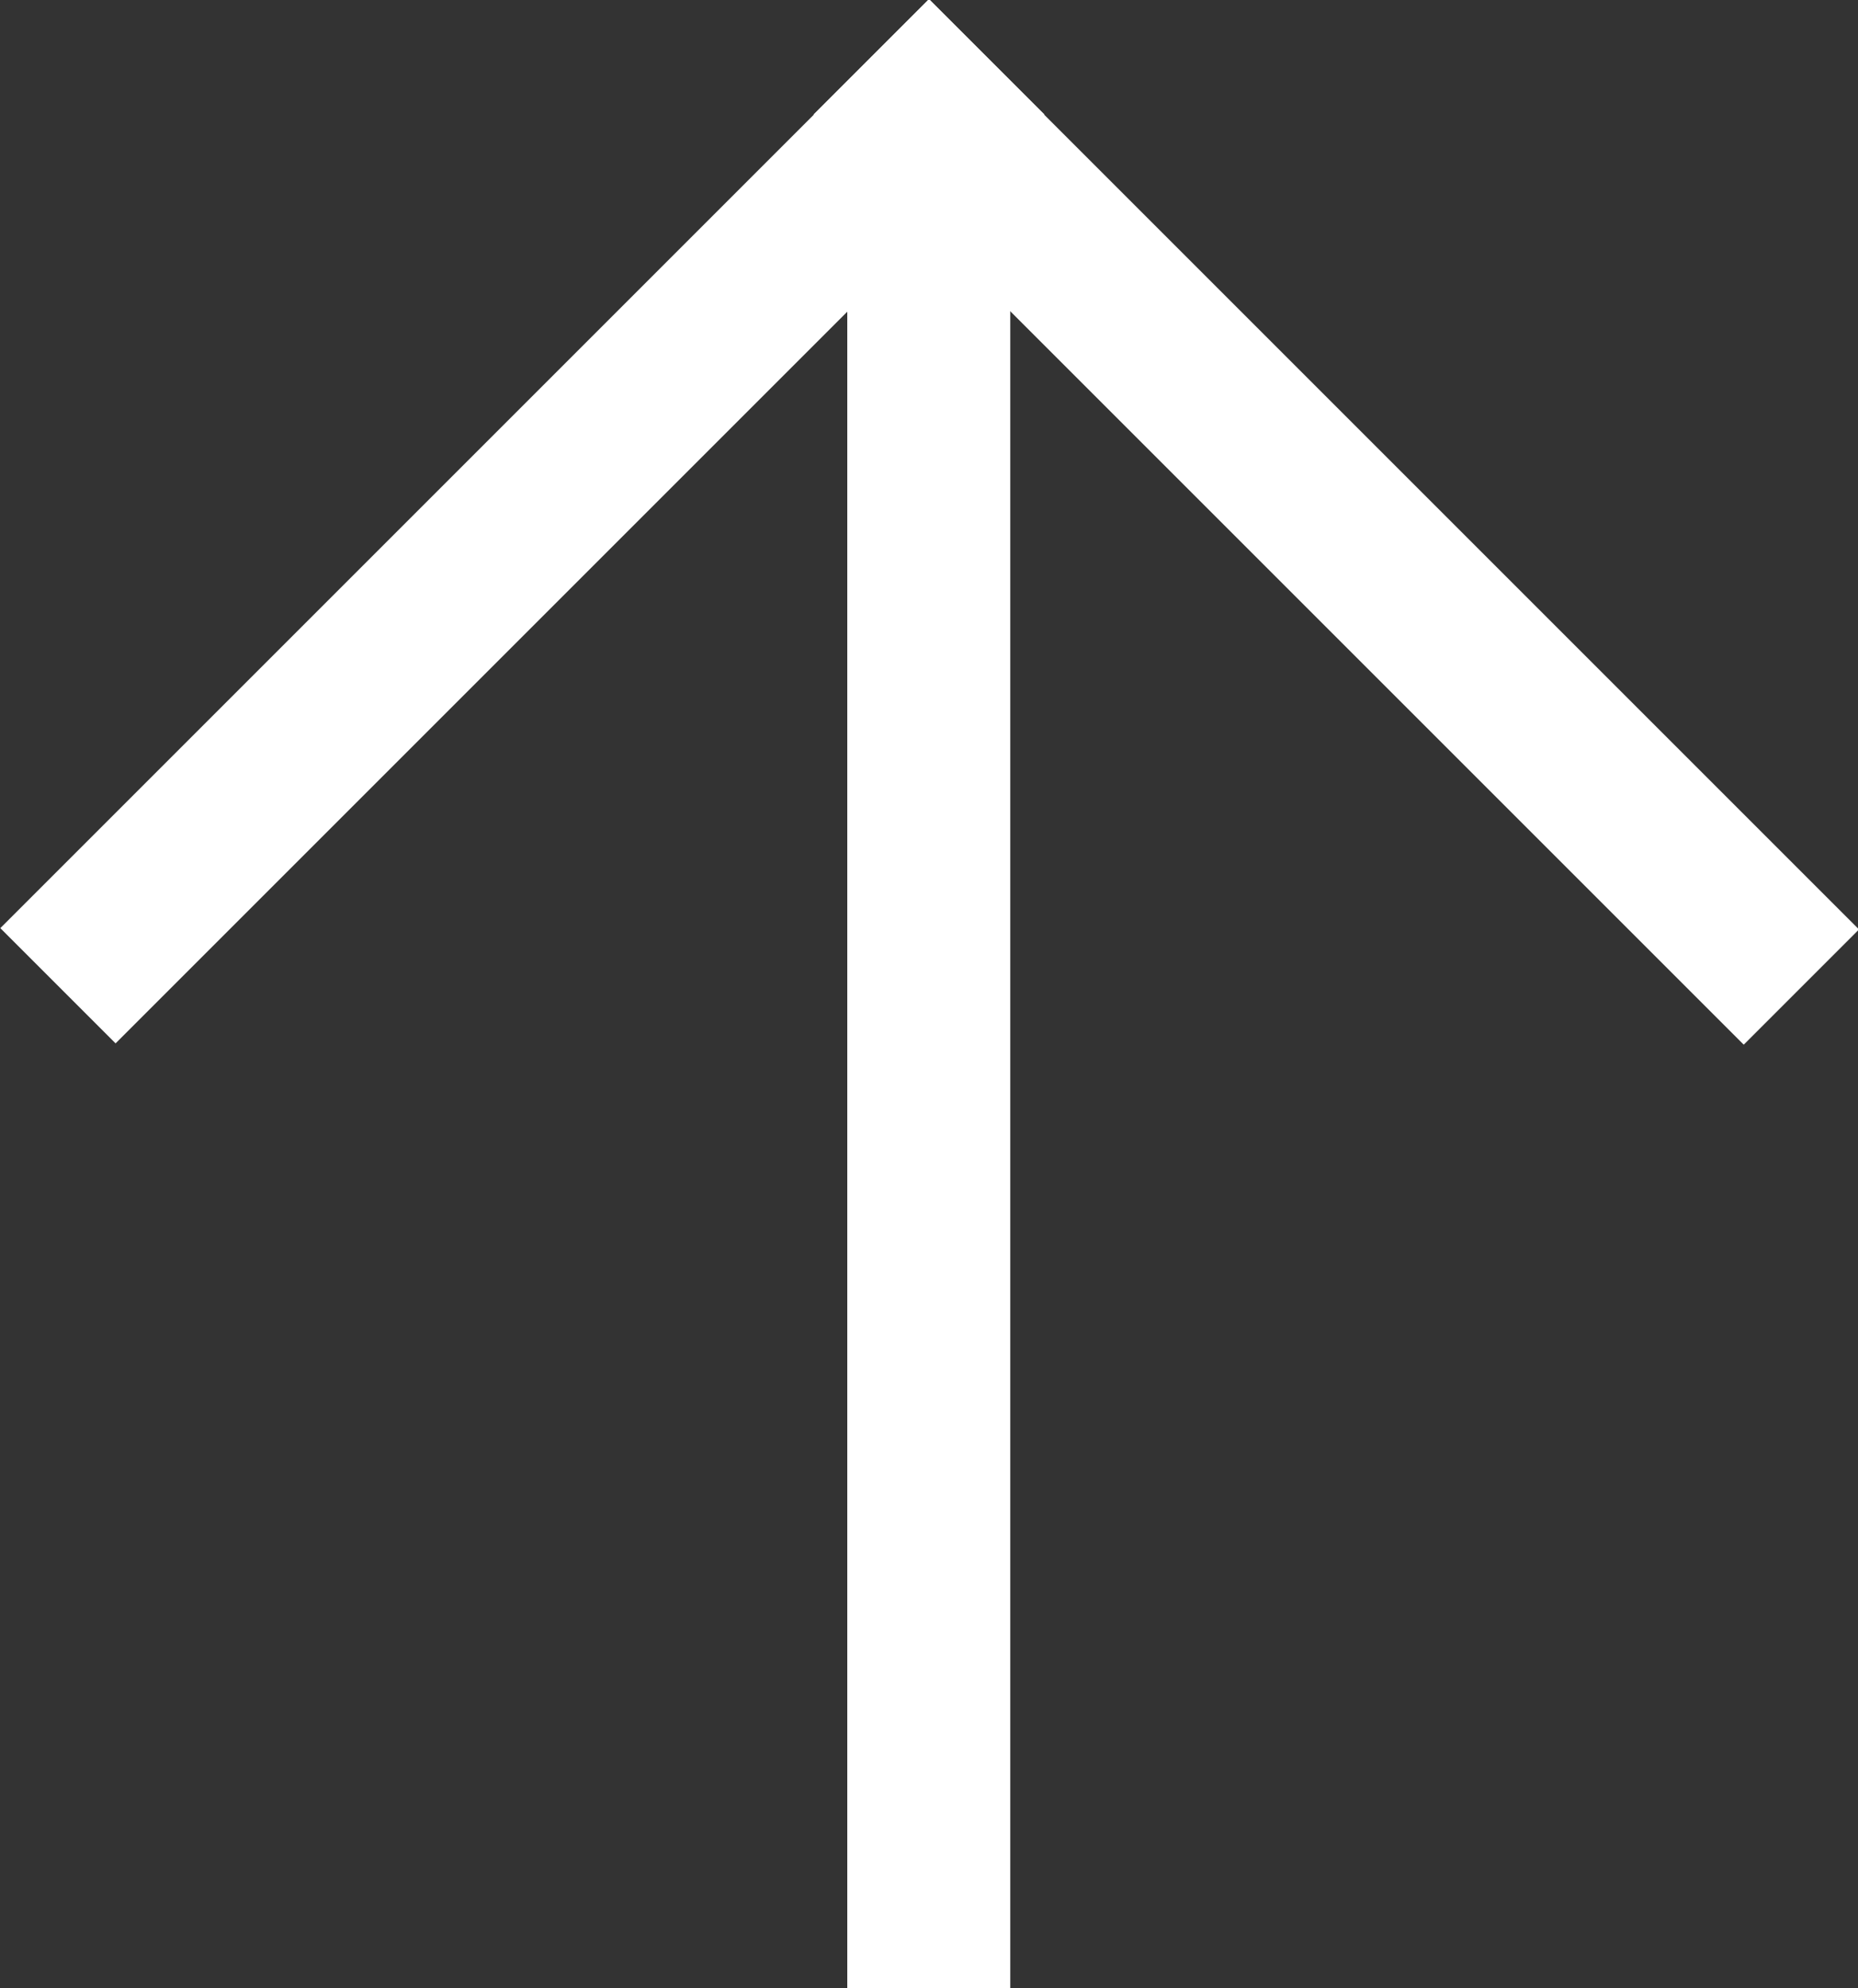 <?xml version="1.0" encoding="UTF-8" standalone="no"?>
<svg
   xmlns:dc="http://purl.org/dc/elements/1.1/"
   xmlns:cc="http://creativecommons.org/ns#"
   xmlns:rdf="http://www.w3.org/1999/02/22-rdf-syntax-ns#"
   xmlns:svg="http://www.w3.org/2000/svg"
   xmlns="http://www.w3.org/2000/svg"
   id="svg3638"
   version="1.1"
   viewBox="0 0 4.024 4.306"
   height="4.306mm"
   width="4.024mm">
  <rect x="0" y="0" width="4.024" height="4.306" fill="#333333" stroke="none"/>
  <defs
     id="defs3632" />
  <g
     transform="translate(-325.315,-292.579)"
     id="layer1">
    <g
       transform="matrix(0,-0.353,0.353,0,327.15,296.709)"
       id="g1878">
      <path
         id="path1880"
         style="fill:none;stroke:#ffffff;stroke-width:1;stroke-linecap:square;stroke-linejoin:miter;stroke-miterlimit:10;stroke-dasharray:none;stroke-opacity:1"
         d="M 0,0.5 H 10" />
    </g>
    <g
       transform="matrix(0,-0.353,0.353,0,325.386,294.592)"
       id="g1882">
      <path
         id="path1884"
         style="fill:none;stroke:#ffffff;stroke-width:1;stroke-linecap:square;stroke-linejoin:miter;stroke-miterlimit:10;stroke-dasharray:none;stroke-opacity:1"
         d="M 5,5.5 0.008,0.508" />
    </g>
    <g
       transform="matrix(0,-0.353,0.353,0,327.15,294.592)"
       id="g1886">
      <path
         id="path1888"
         style="fill:none;stroke:#ffffff;stroke-width:1;stroke-linecap:square;stroke-linejoin:miter;stroke-miterlimit:10;stroke-dasharray:none;stroke-opacity:1"
         d="m 5,0.5 -5,5" />
    </g>
  </g>
</svg>
